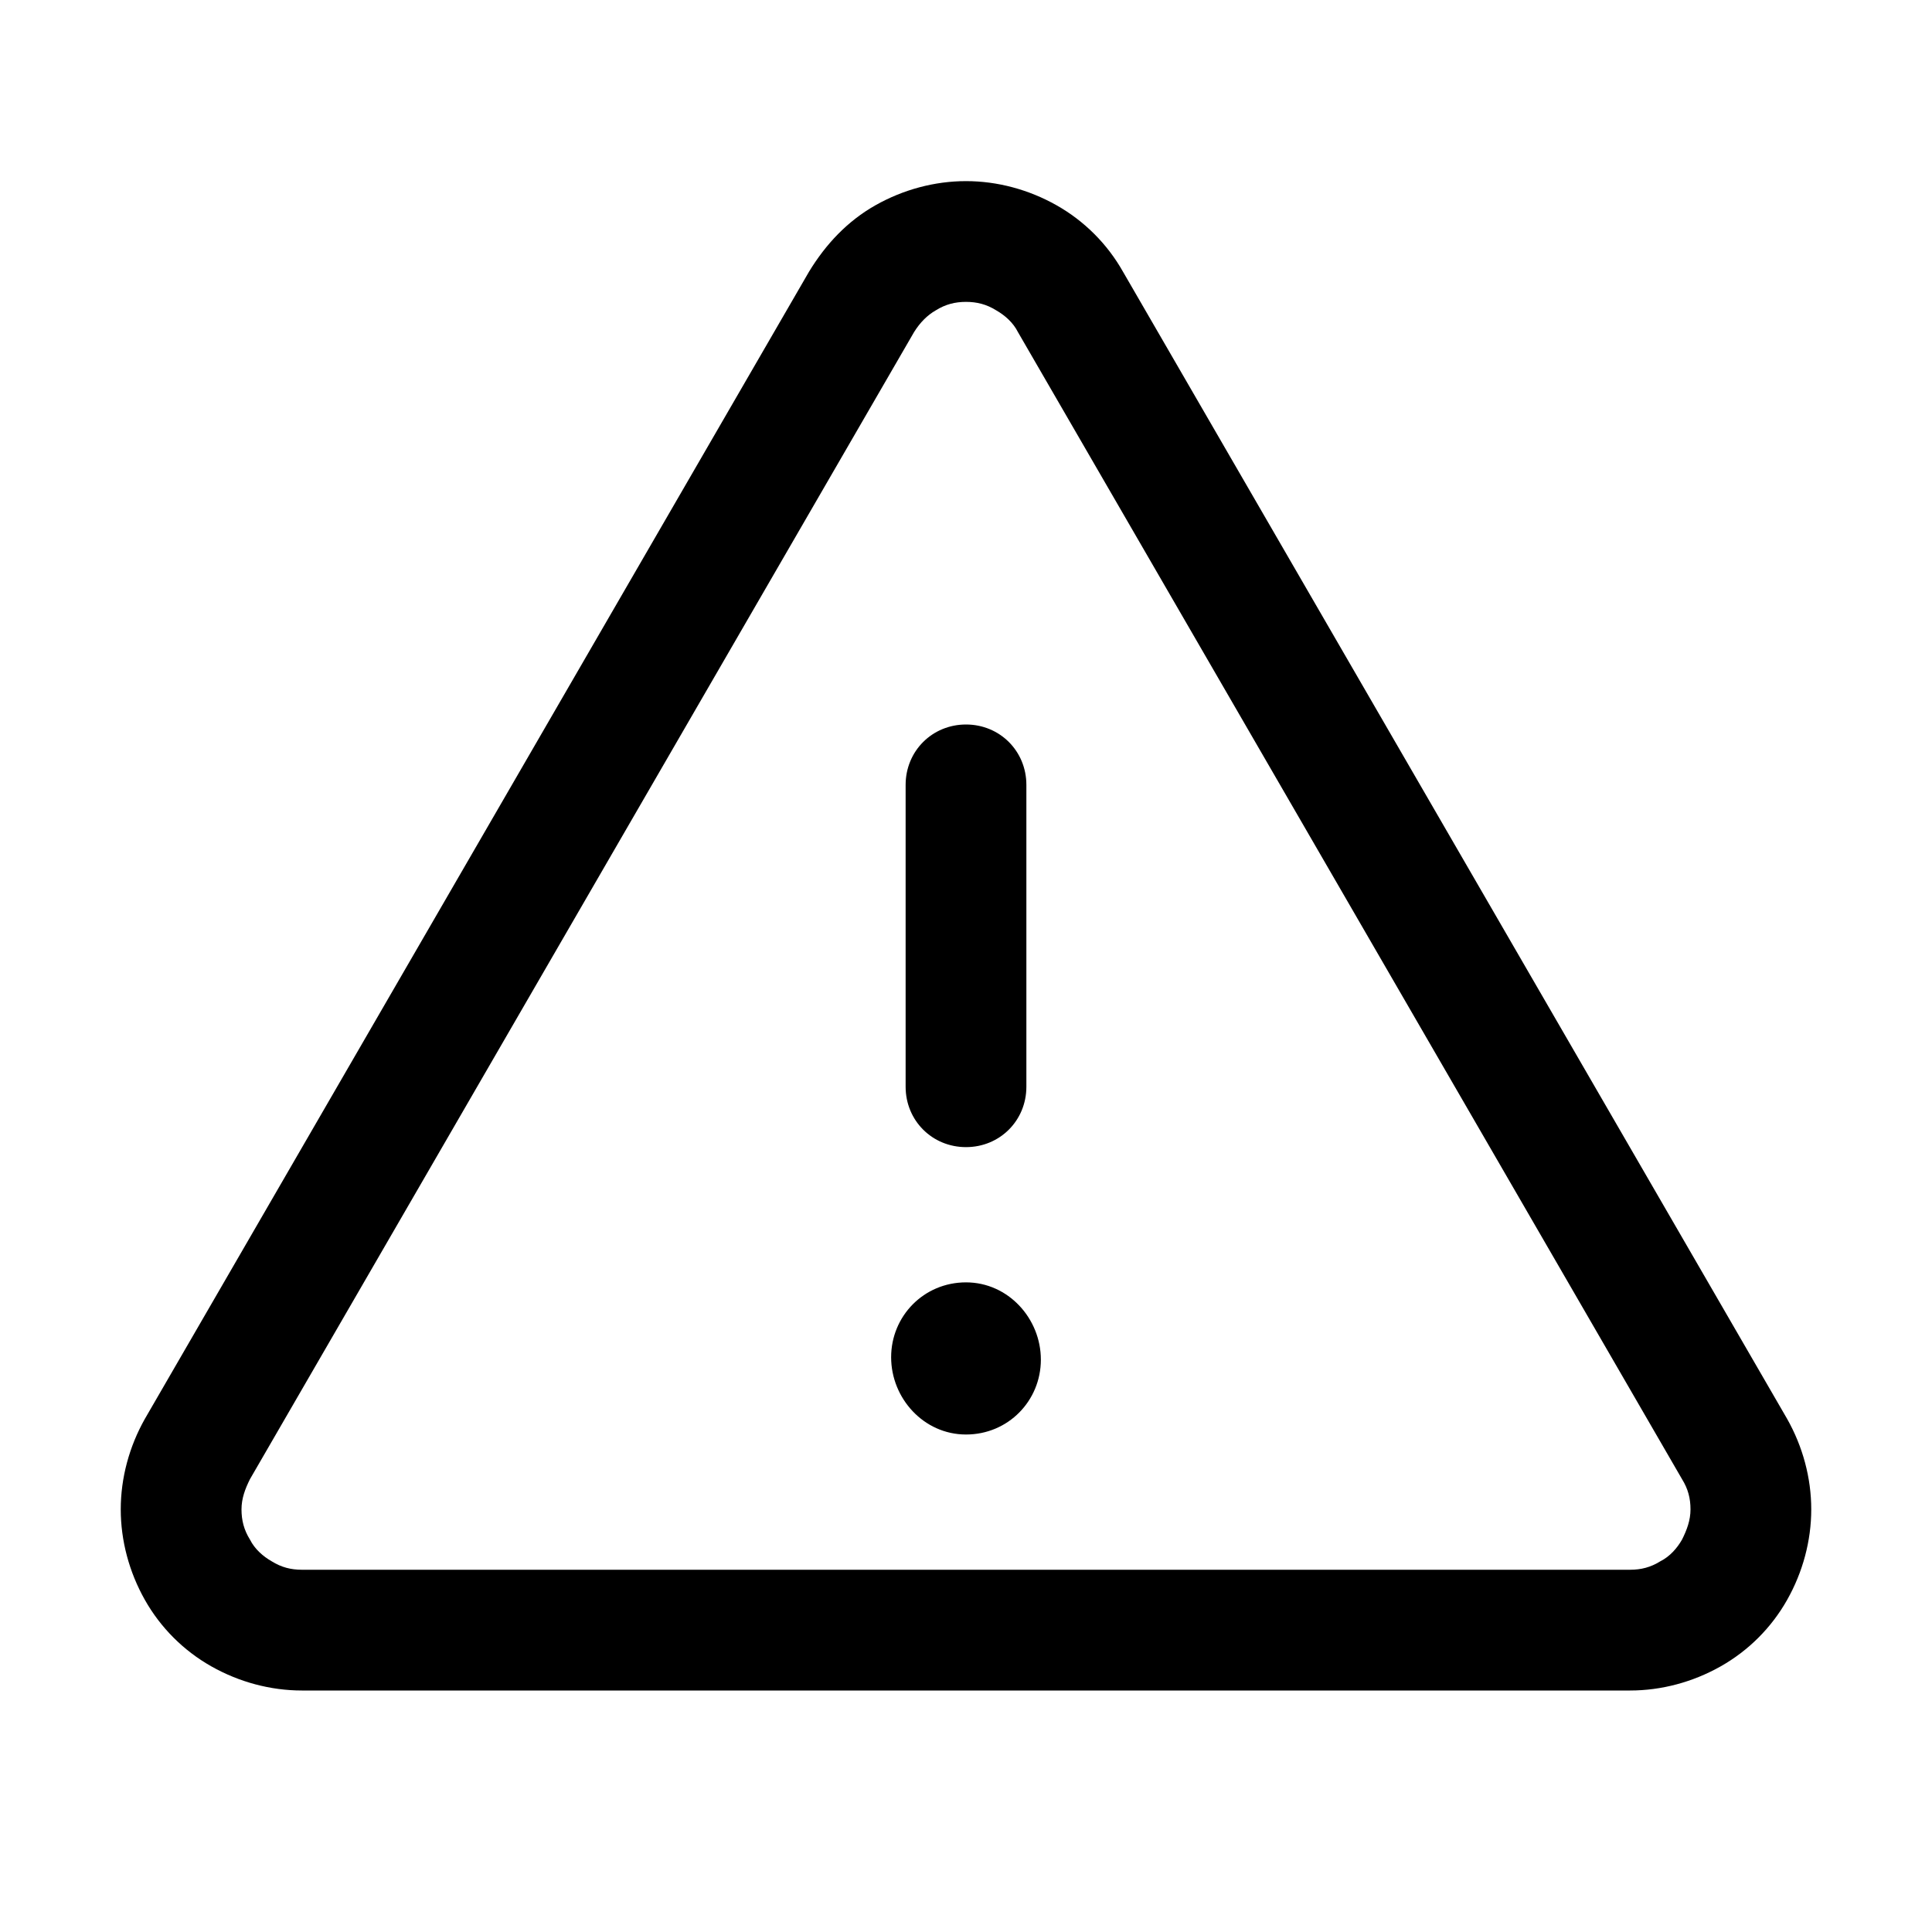 <?xml version="1.0" encoding="utf-8"?>
<!-- Generator: Adobe Illustrator 28.0.0, SVG Export Plug-In . SVG Version: 6.00 Build 0)  -->
<svg version="1.1" id="Layer_1" xmlns="http://www.w3.org/2000/svg" xmlns:xlink="http://www.w3.org/1999/xlink" x="0px" y="0px"
	 viewBox="0 0 16 16" style="enable-background:new 0 0 16 16;" xml:space="preserve">
<style type="text/css">
	.st0{fill-rule:evenodd;clip-rule:evenodd;}
</style>
<path class="st0" d="M7.25,1.7C7.48,1.57,7.74,1.5,8,1.5c0.26,0,0.52,0.07,0.75,0.2C8.98,1.83,9.17,2.02,9.3,2.25l0,0l5.5,9.5
	c0.13,0.23,0.2,0.49,0.2,0.75c0,0.26-0.07,0.52-0.2,0.75c-0.13,0.23-0.32,0.42-0.55,0.55c-0.23,0.13-0.49,0.2-0.75,0.2h0h-11h0
	c-0.26,0-0.52-0.07-0.75-0.2c-0.23-0.13-0.42-0.32-0.55-0.55C1.07,13.02,1,12.76,1,12.5c0-0.26,0.07-0.52,0.2-0.75l5.5-9.5l0,0
	C6.84,2.02,7.02,1.83,7.25,1.7z M7.14,2.5l0.43,0.25l-5.5,9.5C2.03,12.33,2,12.41,2,12.5c0,0.09,0.02,0.17,0.07,0.25
	c0.04,0.08,0.11,0.14,0.18,0.18C2.33,12.98,2.41,13,2.5,13h11c0.09,0,0.17-0.02,0.25-0.07c0.08-0.04,0.14-0.11,0.18-0.18
	C13.97,12.67,14,12.59,14,12.5c0-0.09-0.02-0.17-0.07-0.25l-5.5-9.5C8.39,2.67,8.32,2.61,8.25,2.57C8.17,2.52,8.09,2.5,8,2.5
	c-0.09,0-0.17,0.02-0.25,0.07C7.68,2.61,7.62,2.67,7.57,2.75L7.14,2.5z M8,11.88c0.35,0,0.62-0.28,0.62-0.62S8.35,10.62,8,10.62
	c-0.35,0-0.62,0.28-0.62,0.62S7.65,11.88,8,11.88z M8.5,6.5C8.5,6.22,8.28,6,8,6S7.5,6.22,7.5,6.5V9c0,0.28,0.22,0.5,0.5,0.5
	S8.5,9.28,8.5,9V6.5z"/>
</svg>
